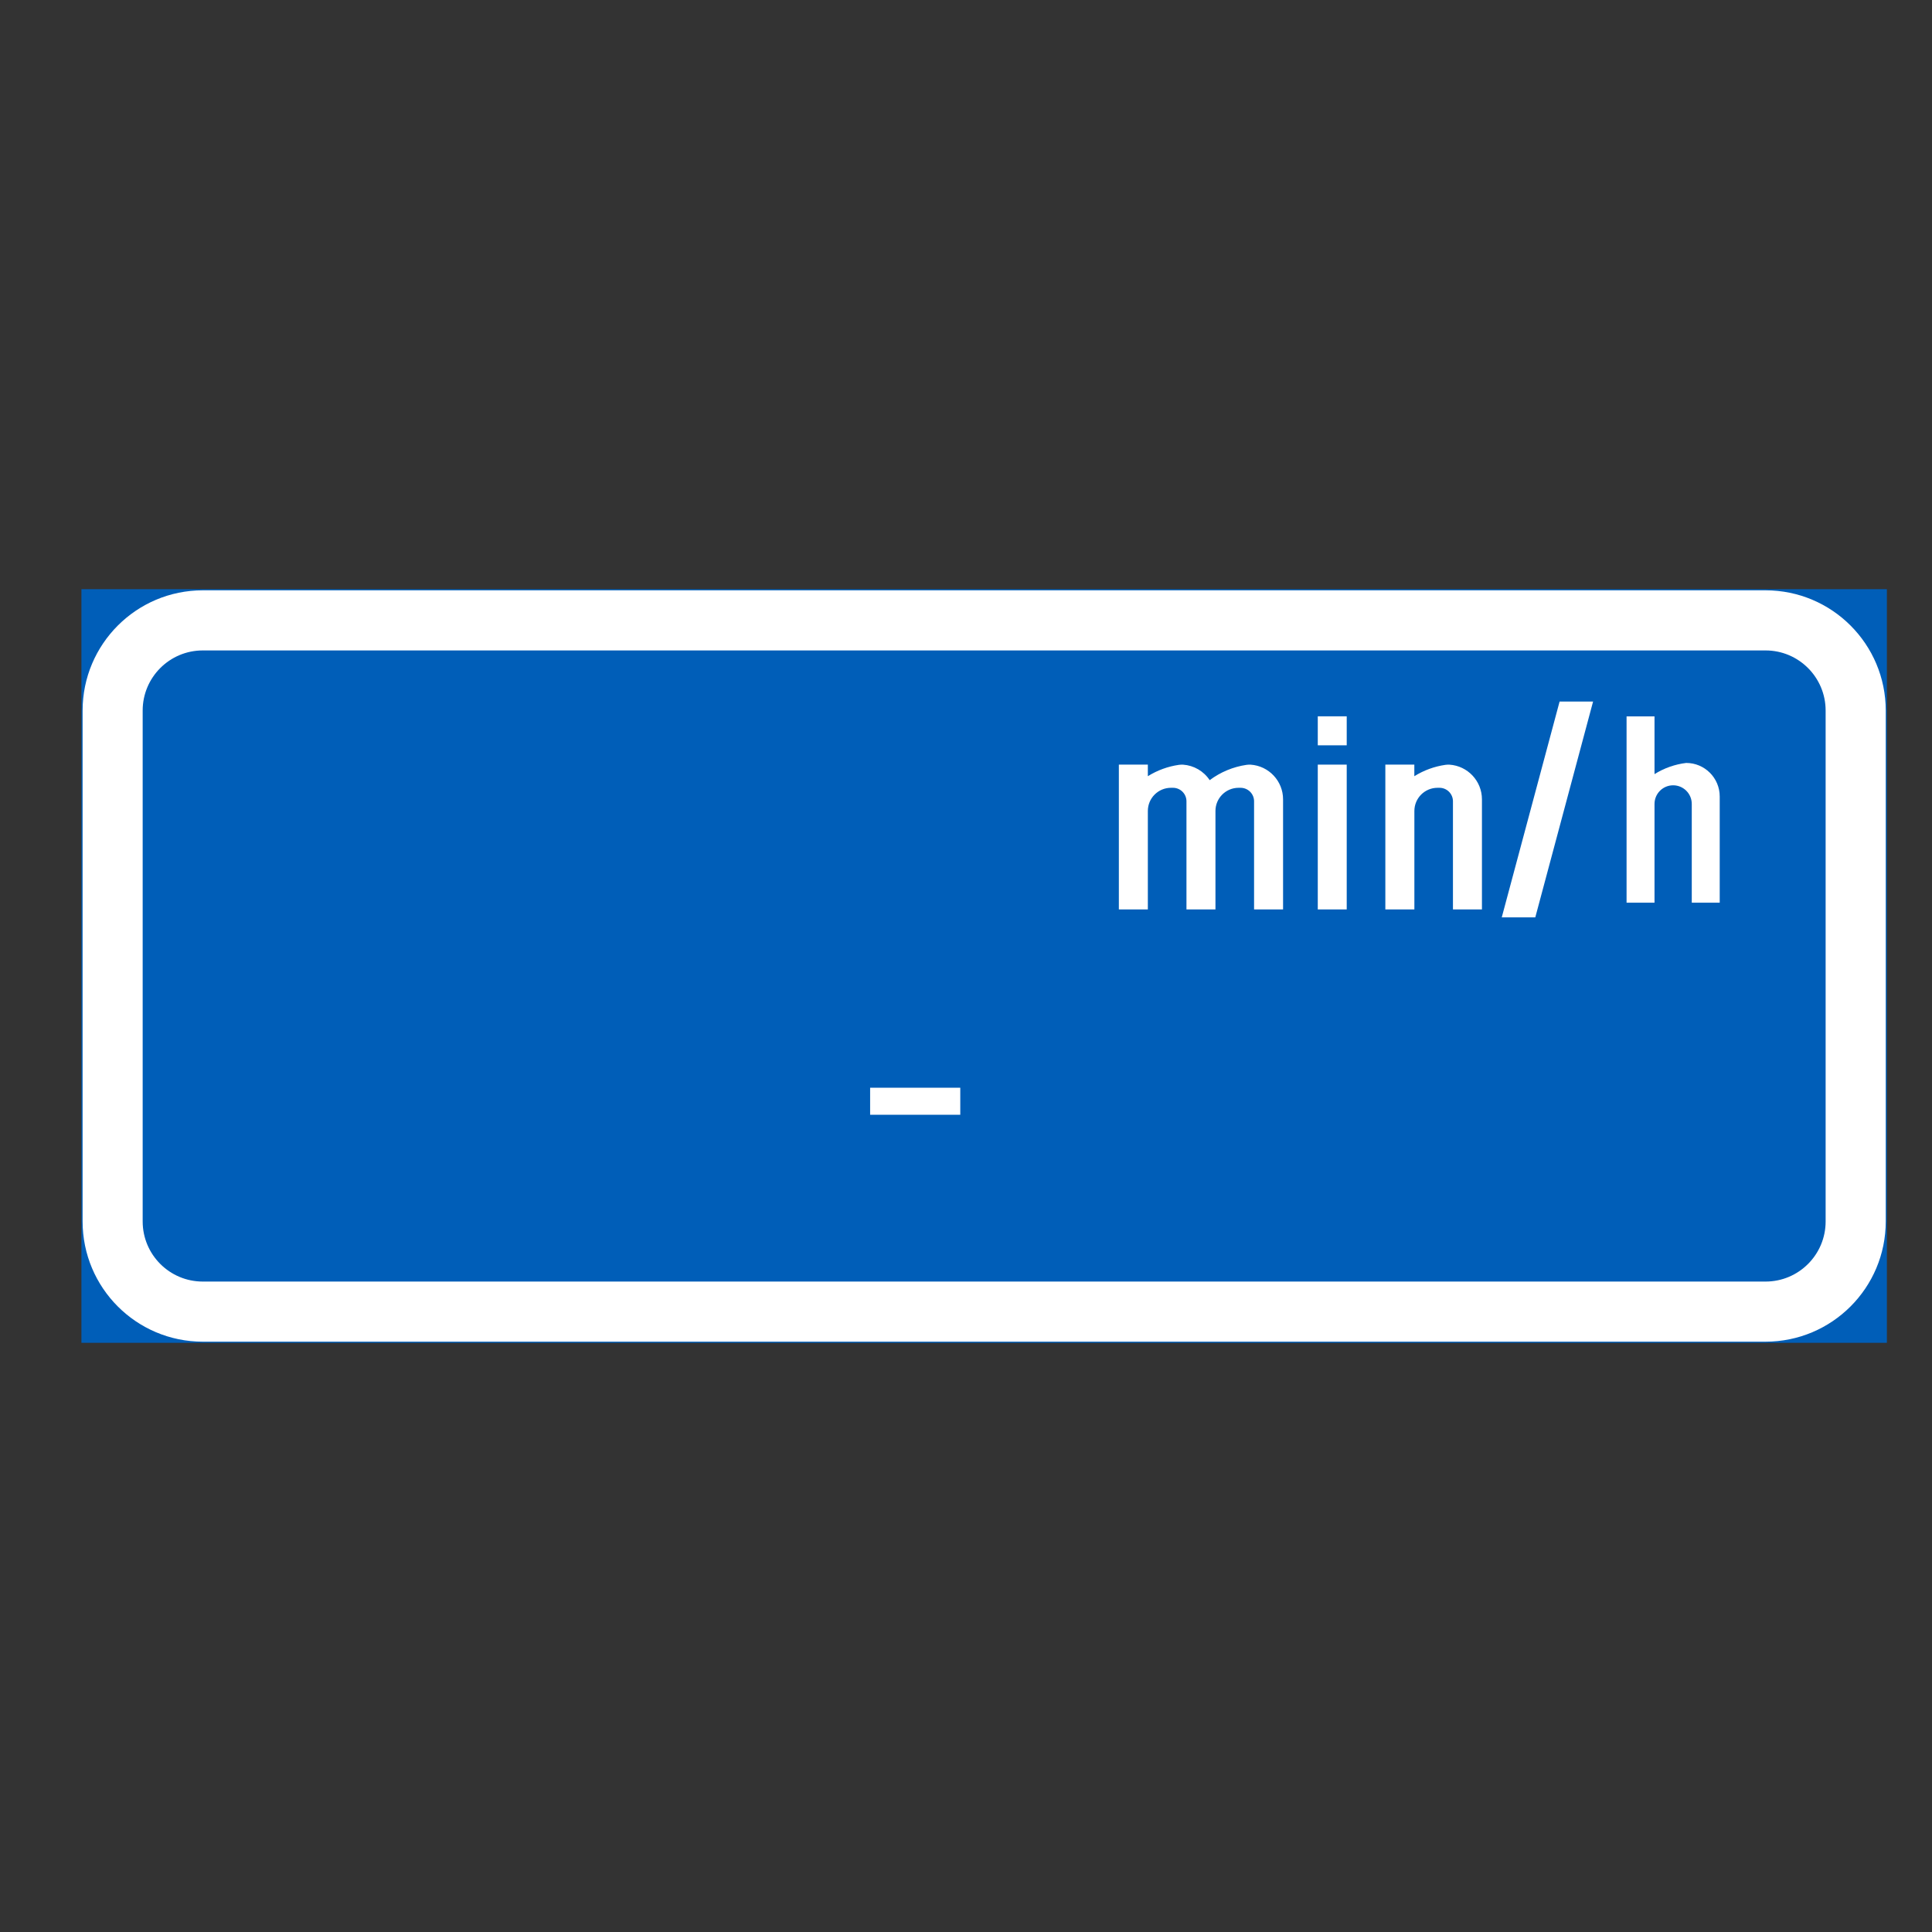 <?xml version="1.0" encoding="utf-8"?>
<!-- Generator: Adobe Illustrator 28.0.0, SVG Export Plug-In . SVG Version: 6.00 Build 0)  -->
<svg version="1.1" id="Layer_1" xmlns="http://www.w3.org/2000/svg" xmlns:xlink="http://www.w3.org/1999/xlink" x="0px" y="0px"
	 viewBox="0 0 425.2 425.2" style="enable-background:new 0 0 425.2 425.2;" xml:space="preserve">
<rect x="0" y="0" width="425.2" height="425.2" fill="#333333" stroke="none"/>
<style type="text/css">
	.st0{fill:#005EB8;stroke:#005EB8;stroke-width:0.5;stroke-miterlimit:10;}
	.st1{fill:#FFFFFF;}
	.st2{fill:#005EB8;}
</style>
<g id="LWPOLYLINE_71_">
	<rect x="18.17" y="129.92" class="st0" width="396.85" height="165.36"/>
</g>
<g id="LWPOLYLINE_73_">
	<path class="st1" d="M415.02,268.82c0,14.61-11.85,26.46-26.45,26.46H44.63c-14.61,0-26.45-11.85-26.45-26.46V156.38
		c0-14.61,11.85-26.46,26.45-26.46h343.94c14.61,0,26.45,11.85,26.45,26.46V268.82z"/>
</g>
<g id="LWPOLYLINE_72_">
	<path class="st2" d="M401.79,268.82c0,7.31-5.92,13.23-13.22,13.23H44.63c-7.3,0-13.23-5.92-13.23-13.23V156.38
		c0-7.3,5.92-13.23,13.23-13.23h343.94c7.3,0,13.22,5.93,13.22,13.23V268.82z"/>
</g>
<g id="LWPOLYLINE_83_">
	<rect x="191.5" y="239.39" class="st1" width="19.84" height="5.95"/>
</g>
<g id="LWPOLYLINE_94_">
	<polygon class="st1" points="343.24,154.4 330.51,201.9 337.89,201.9 350.61,154.4 	"/>
</g>
<g id="LWPOLYLINE_77_">
	<path class="st1" d="M378.48,175.49v-0.2c0-4.07-3.3-7.38-7.38-7.38c-2.47,0.3-4.85,1.14-6.97,2.46v-12.71h-6.15v41h6.15v-21.73
		c0-2.26,1.84-4.1,4.1-4.1c2.26,0,4.1,1.84,4.1,4.1v21.73h6.15V175.49z"/>
</g>
<g id="LWPOLYLINE_7_">
	<rect x="290.02" y="168.28" class="st1" width="6.37" height="31.87"/>
</g>
<g id="LWPOLYLINE_6_">
	<rect x="290.02" y="157.65" class="st1" width="6.37" height="6.38"/>
</g>
<g id="LWPOLYLINE_5_">
	<path class="st1" d="M276,176.35c0-1.64-1.33-2.97-2.98-2.97h-0.42c-2.82,0-5.1,2.28-5.1,5.1v21.67h-6.38v-23.8
		c0-1.64-1.33-2.97-2.97-2.97h-0.43c-2.82,0-5.1,2.28-5.1,5.1v21.67h-6.38v-31.87h6.38v2.55c2.08-1.3,4.41-2.15,6.84-2.5
		c0.3-0.04,0.6-0.05,0.9-0.04c2.38,0.16,4.55,1.42,5.87,3.41c2.38-1.78,5.17-2.94,8.11-3.37c0.3-0.04,0.6-0.05,0.9-0.04
		c4.02,0.27,7.14,3.61,7.14,7.63v24.23H276V176.35z"/>
</g>
<g id="LWPOLYLINE_4_">
	<path class="st1" d="M311.27,200.15h-6.38v-31.87h6.38v2.55c2.08-1.3,4.41-2.15,6.84-2.5c0.3-0.04,0.6-0.05,0.9-0.04
		c4.02,0.27,7.14,3.61,7.14,7.63v24.23h-6.38v-23.8c0-1.64-1.33-2.97-2.97-2.97h-0.42c-2.82,0-5.1,2.28-5.1,5.1V200.15z"/>
</g>
</svg>
